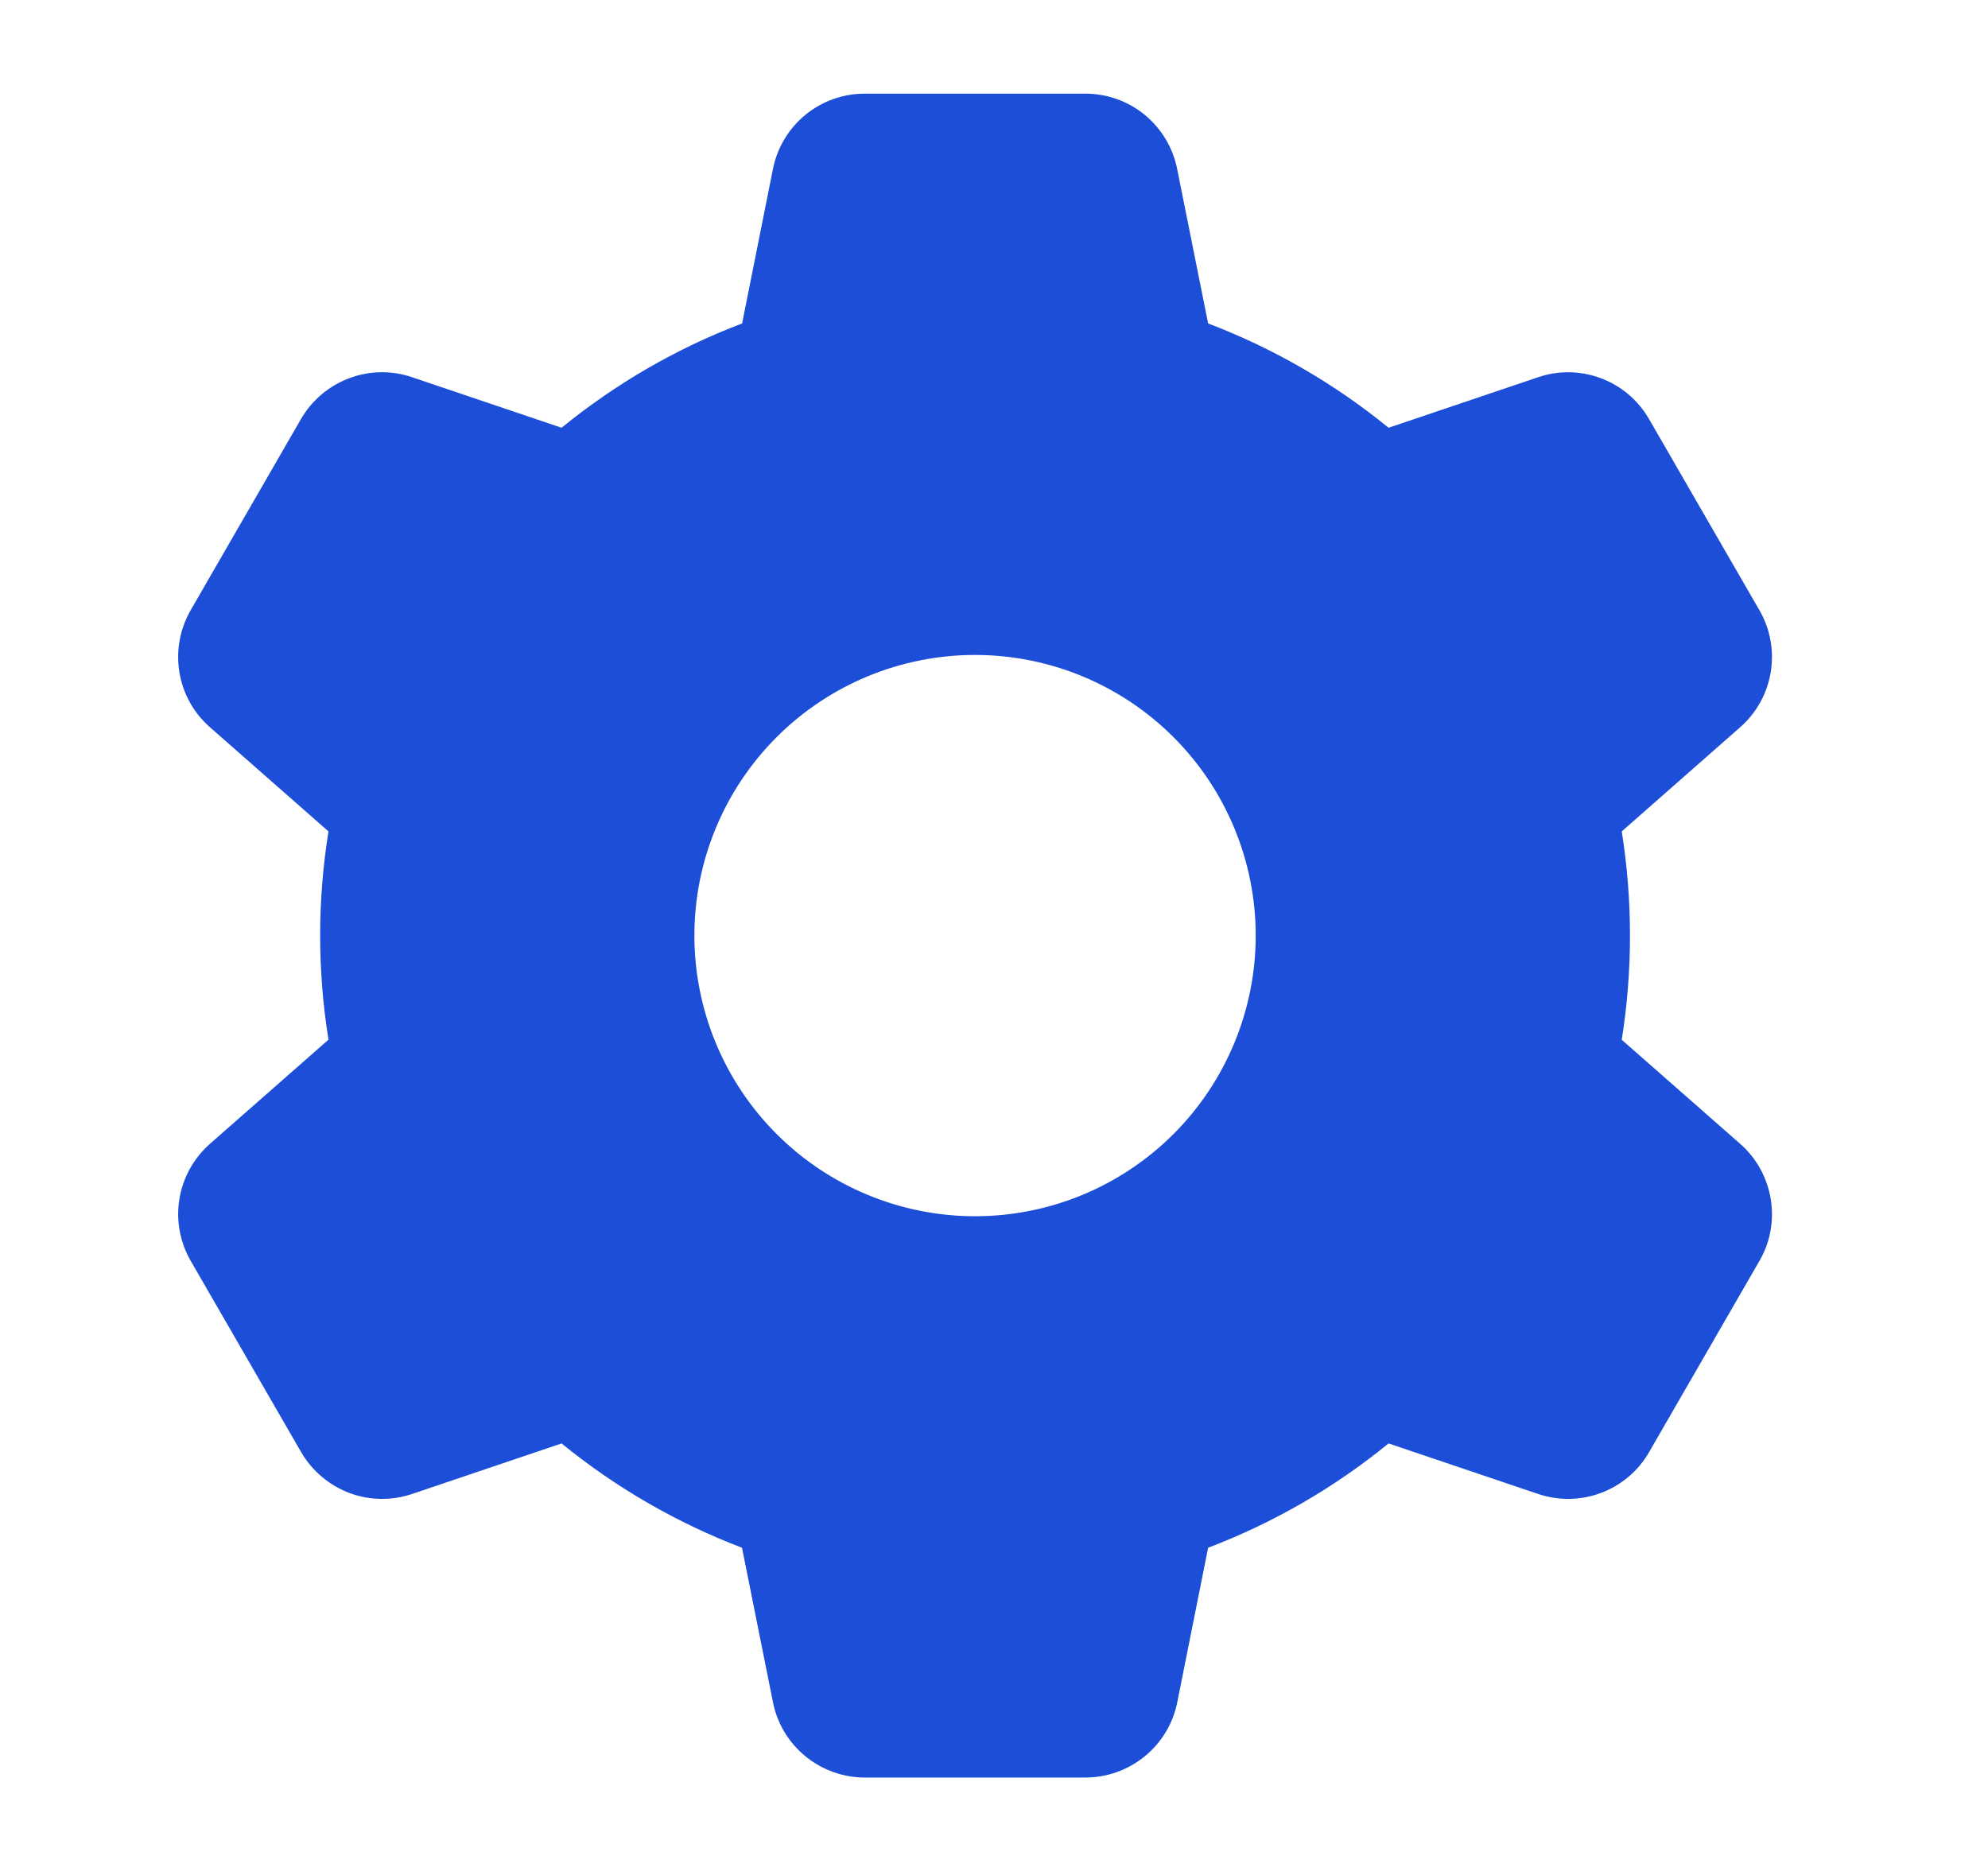 <svg width="17" height="16" viewBox="0 0 17 16" fill="none" xmlns="http://www.w3.org/2000/svg">
<path fill-rule="evenodd" clip-rule="evenodd" d="M6.61 1.444C6.646 1.263 6.744 1.1 6.887 0.982C7.03 0.865 7.209 0.801 7.394 0.801H9.282C9.467 0.801 9.646 0.865 9.789 0.982C9.932 1.1 10.03 1.263 10.066 1.444L10.331 2.766C10.89 2.979 11.411 3.28 11.874 3.658L13.153 3.226C13.328 3.166 13.518 3.17 13.691 3.235C13.864 3.3 14.009 3.423 14.101 3.583L15.045 5.218C15.138 5.378 15.172 5.566 15.142 5.748C15.112 5.931 15.02 6.097 14.881 6.219L13.868 7.11C13.962 7.7 13.962 8.302 13.868 8.892L14.881 9.782C15.02 9.904 15.112 10.071 15.142 10.253C15.172 10.435 15.139 10.622 15.046 10.782L14.102 12.418C14.01 12.579 13.864 12.702 13.691 12.767C13.518 12.832 13.328 12.835 13.153 12.776L11.874 12.344C11.411 12.722 10.89 13.023 10.331 13.236L10.067 14.558C10.031 14.739 9.933 14.902 9.79 15.019C9.647 15.136 9.468 15.201 9.283 15.201H7.394C7.209 15.201 7.03 15.136 6.887 15.019C6.744 14.902 6.646 14.739 6.61 14.558L6.345 13.236C5.787 13.023 5.266 12.722 4.802 12.344L3.524 12.776C3.349 12.835 3.159 12.832 2.986 12.767C2.813 12.701 2.668 12.578 2.575 12.418L1.631 10.783C1.539 10.623 1.504 10.436 1.534 10.254C1.564 10.071 1.656 9.905 1.795 9.782L2.809 8.891C2.714 8.301 2.714 7.7 2.809 7.11L1.795 6.219C1.656 6.097 1.564 5.931 1.534 5.749C1.504 5.566 1.538 5.379 1.63 5.219L2.574 3.583C2.667 3.423 2.812 3.3 2.985 3.235C3.158 3.169 3.349 3.166 3.524 3.226L4.802 3.658C5.266 3.28 5.787 2.978 6.346 2.766L6.61 1.444ZM8.338 10.401C8.975 10.401 9.585 10.148 10.035 9.698C10.485 9.248 10.738 8.637 10.738 8.001C10.738 7.364 10.485 6.754 10.035 6.304C9.585 5.854 8.975 5.601 8.338 5.601C7.702 5.601 7.091 5.854 6.641 6.304C6.191 6.754 5.938 7.364 5.938 8.001C5.938 8.637 6.191 9.248 6.641 9.698C7.091 10.148 7.702 10.401 8.338 10.401Z" fill="#1D4ED8"/>
</svg>
